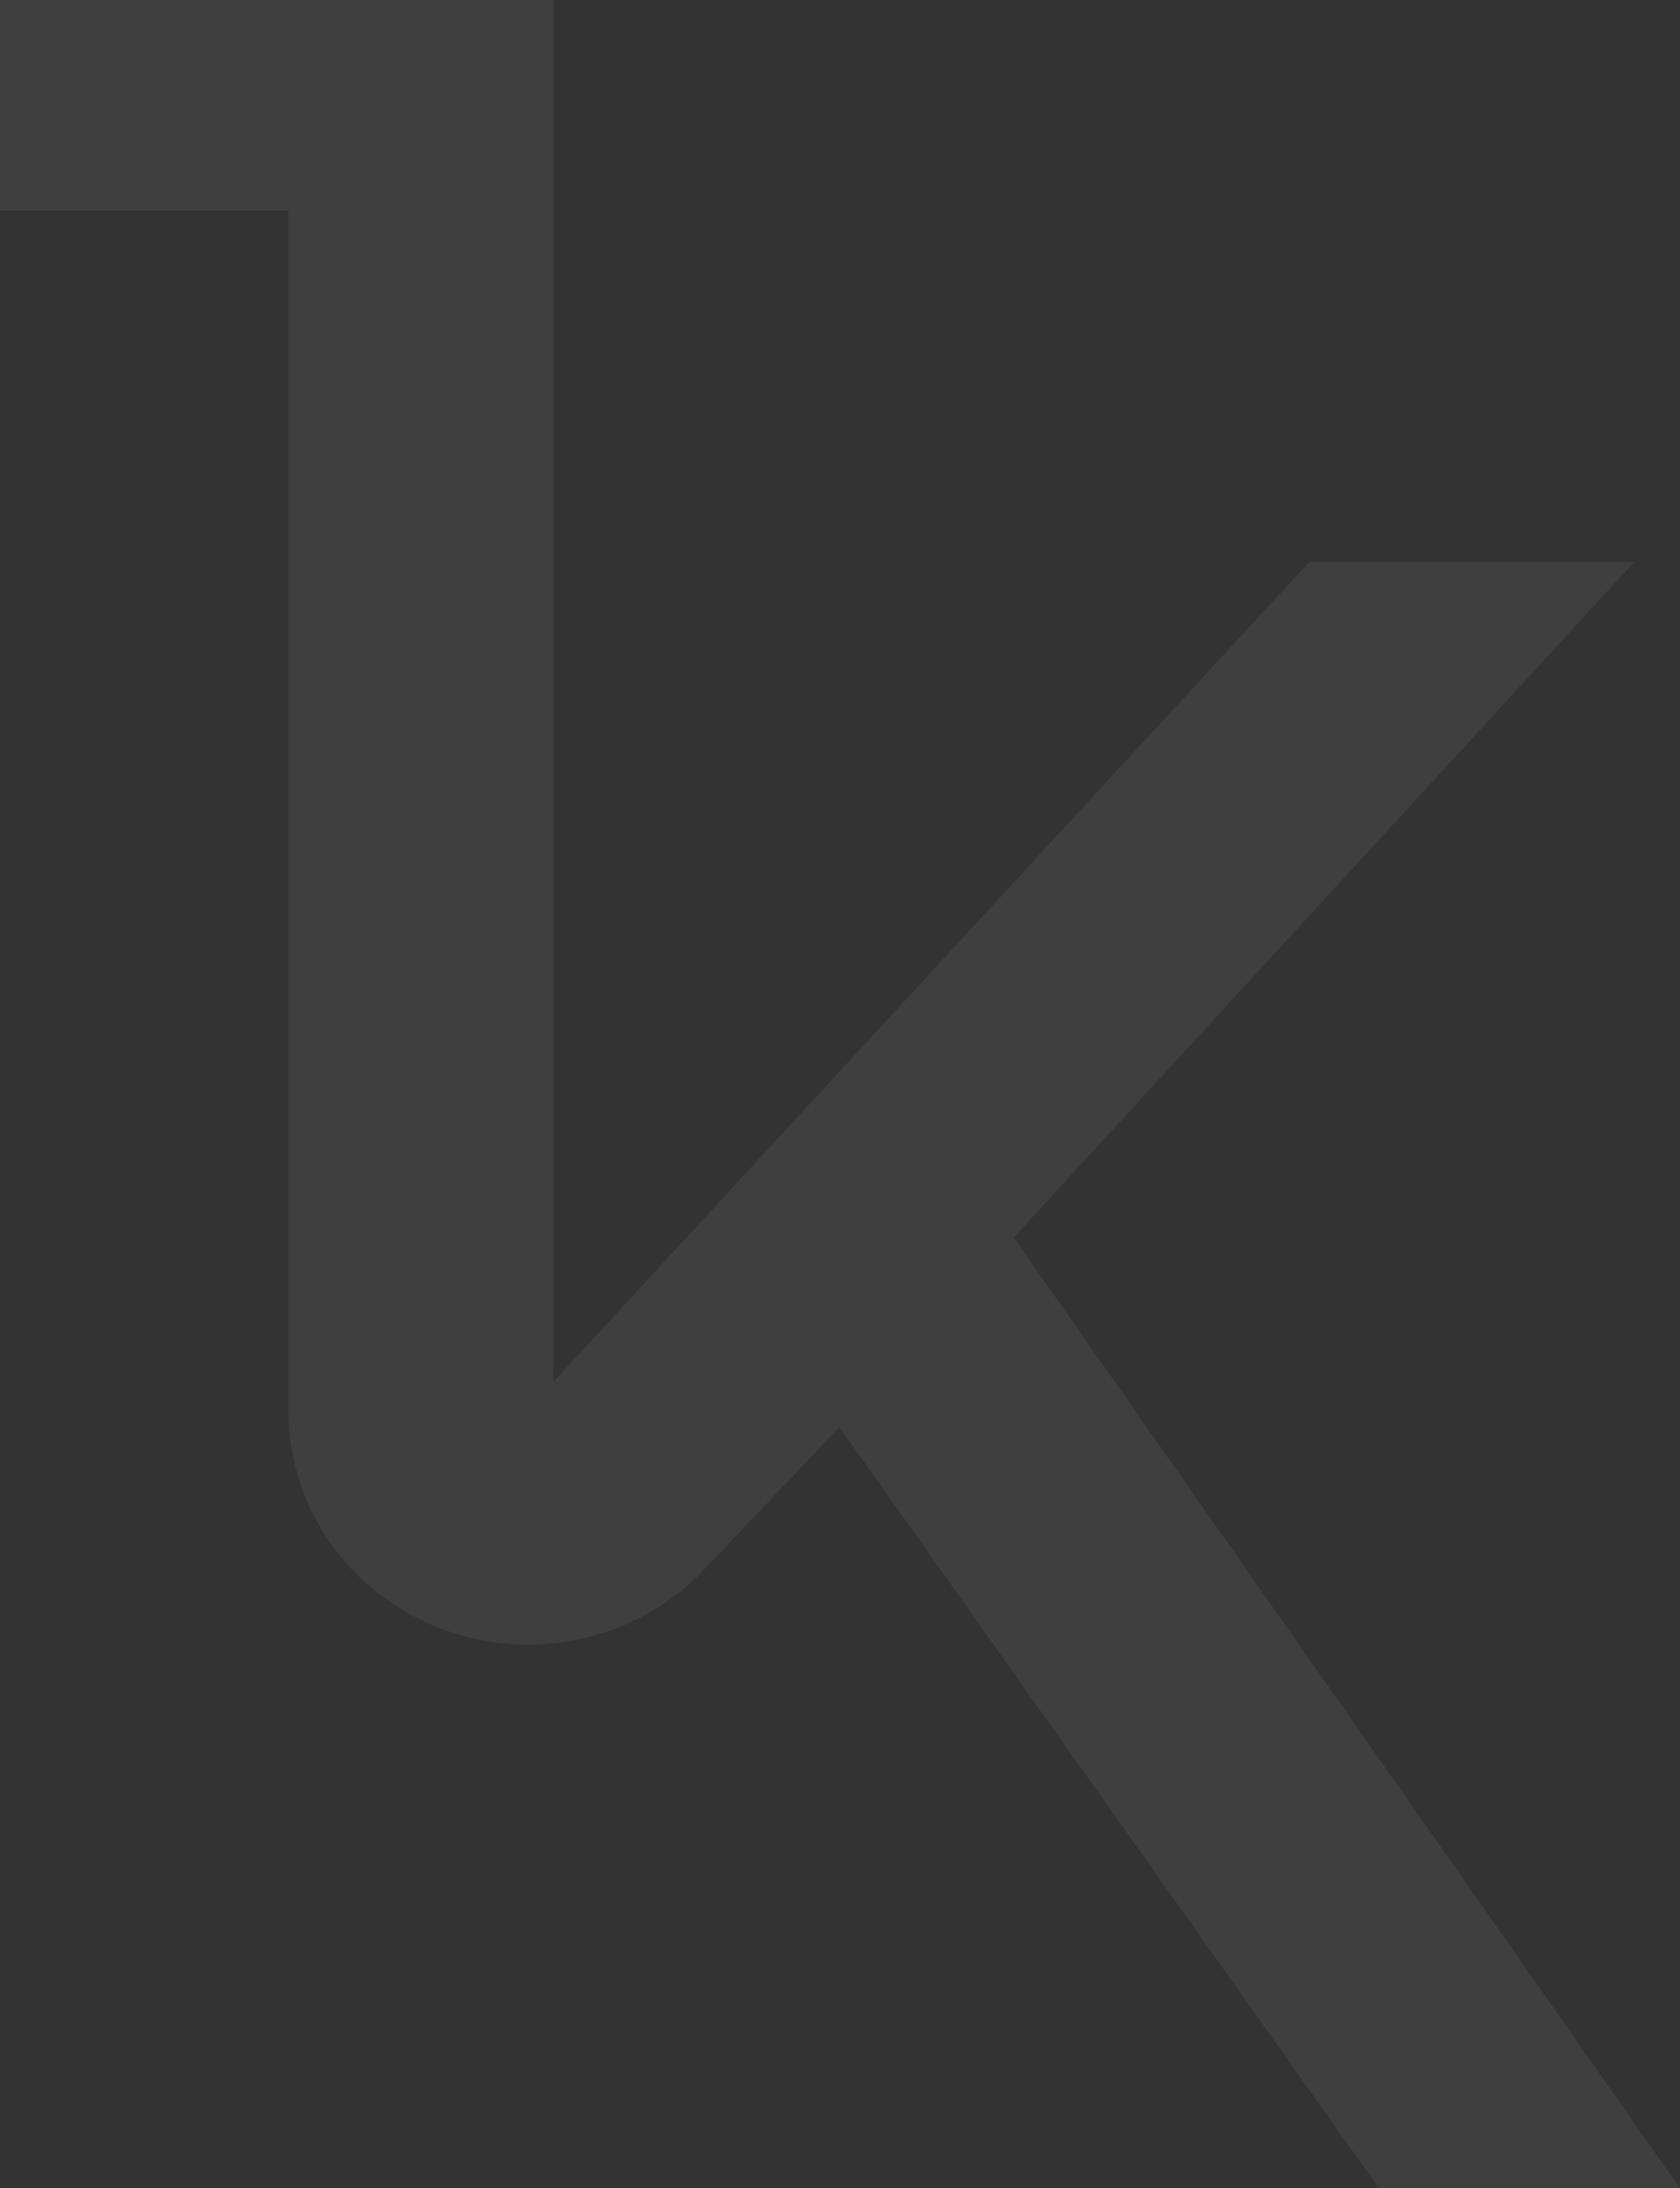 <svg width="182" height="237" viewBox="0 0 182 237" fill="none" xmlns="http://www.w3.org/2000/svg">
<rect x="0" y="0" width="182" height="237" fill="#333333" stroke="none"/>
<path opacity="0.06" d="M109.816 134.02L177.026 60.879H141.815L59.948 149.668V0H0V22.808H31.25V153.013C31.291 158.093 32.901 163.043 35.87 167.22C38.84 171.396 43.032 174.604 47.901 176.427C52.769 178.25 58.088 178.603 63.165 177.439C68.242 176.276 72.842 173.65 76.365 169.904L90.934 154.556L149.385 237H182L109.816 134.02Z" fill="white"/>
</svg>
